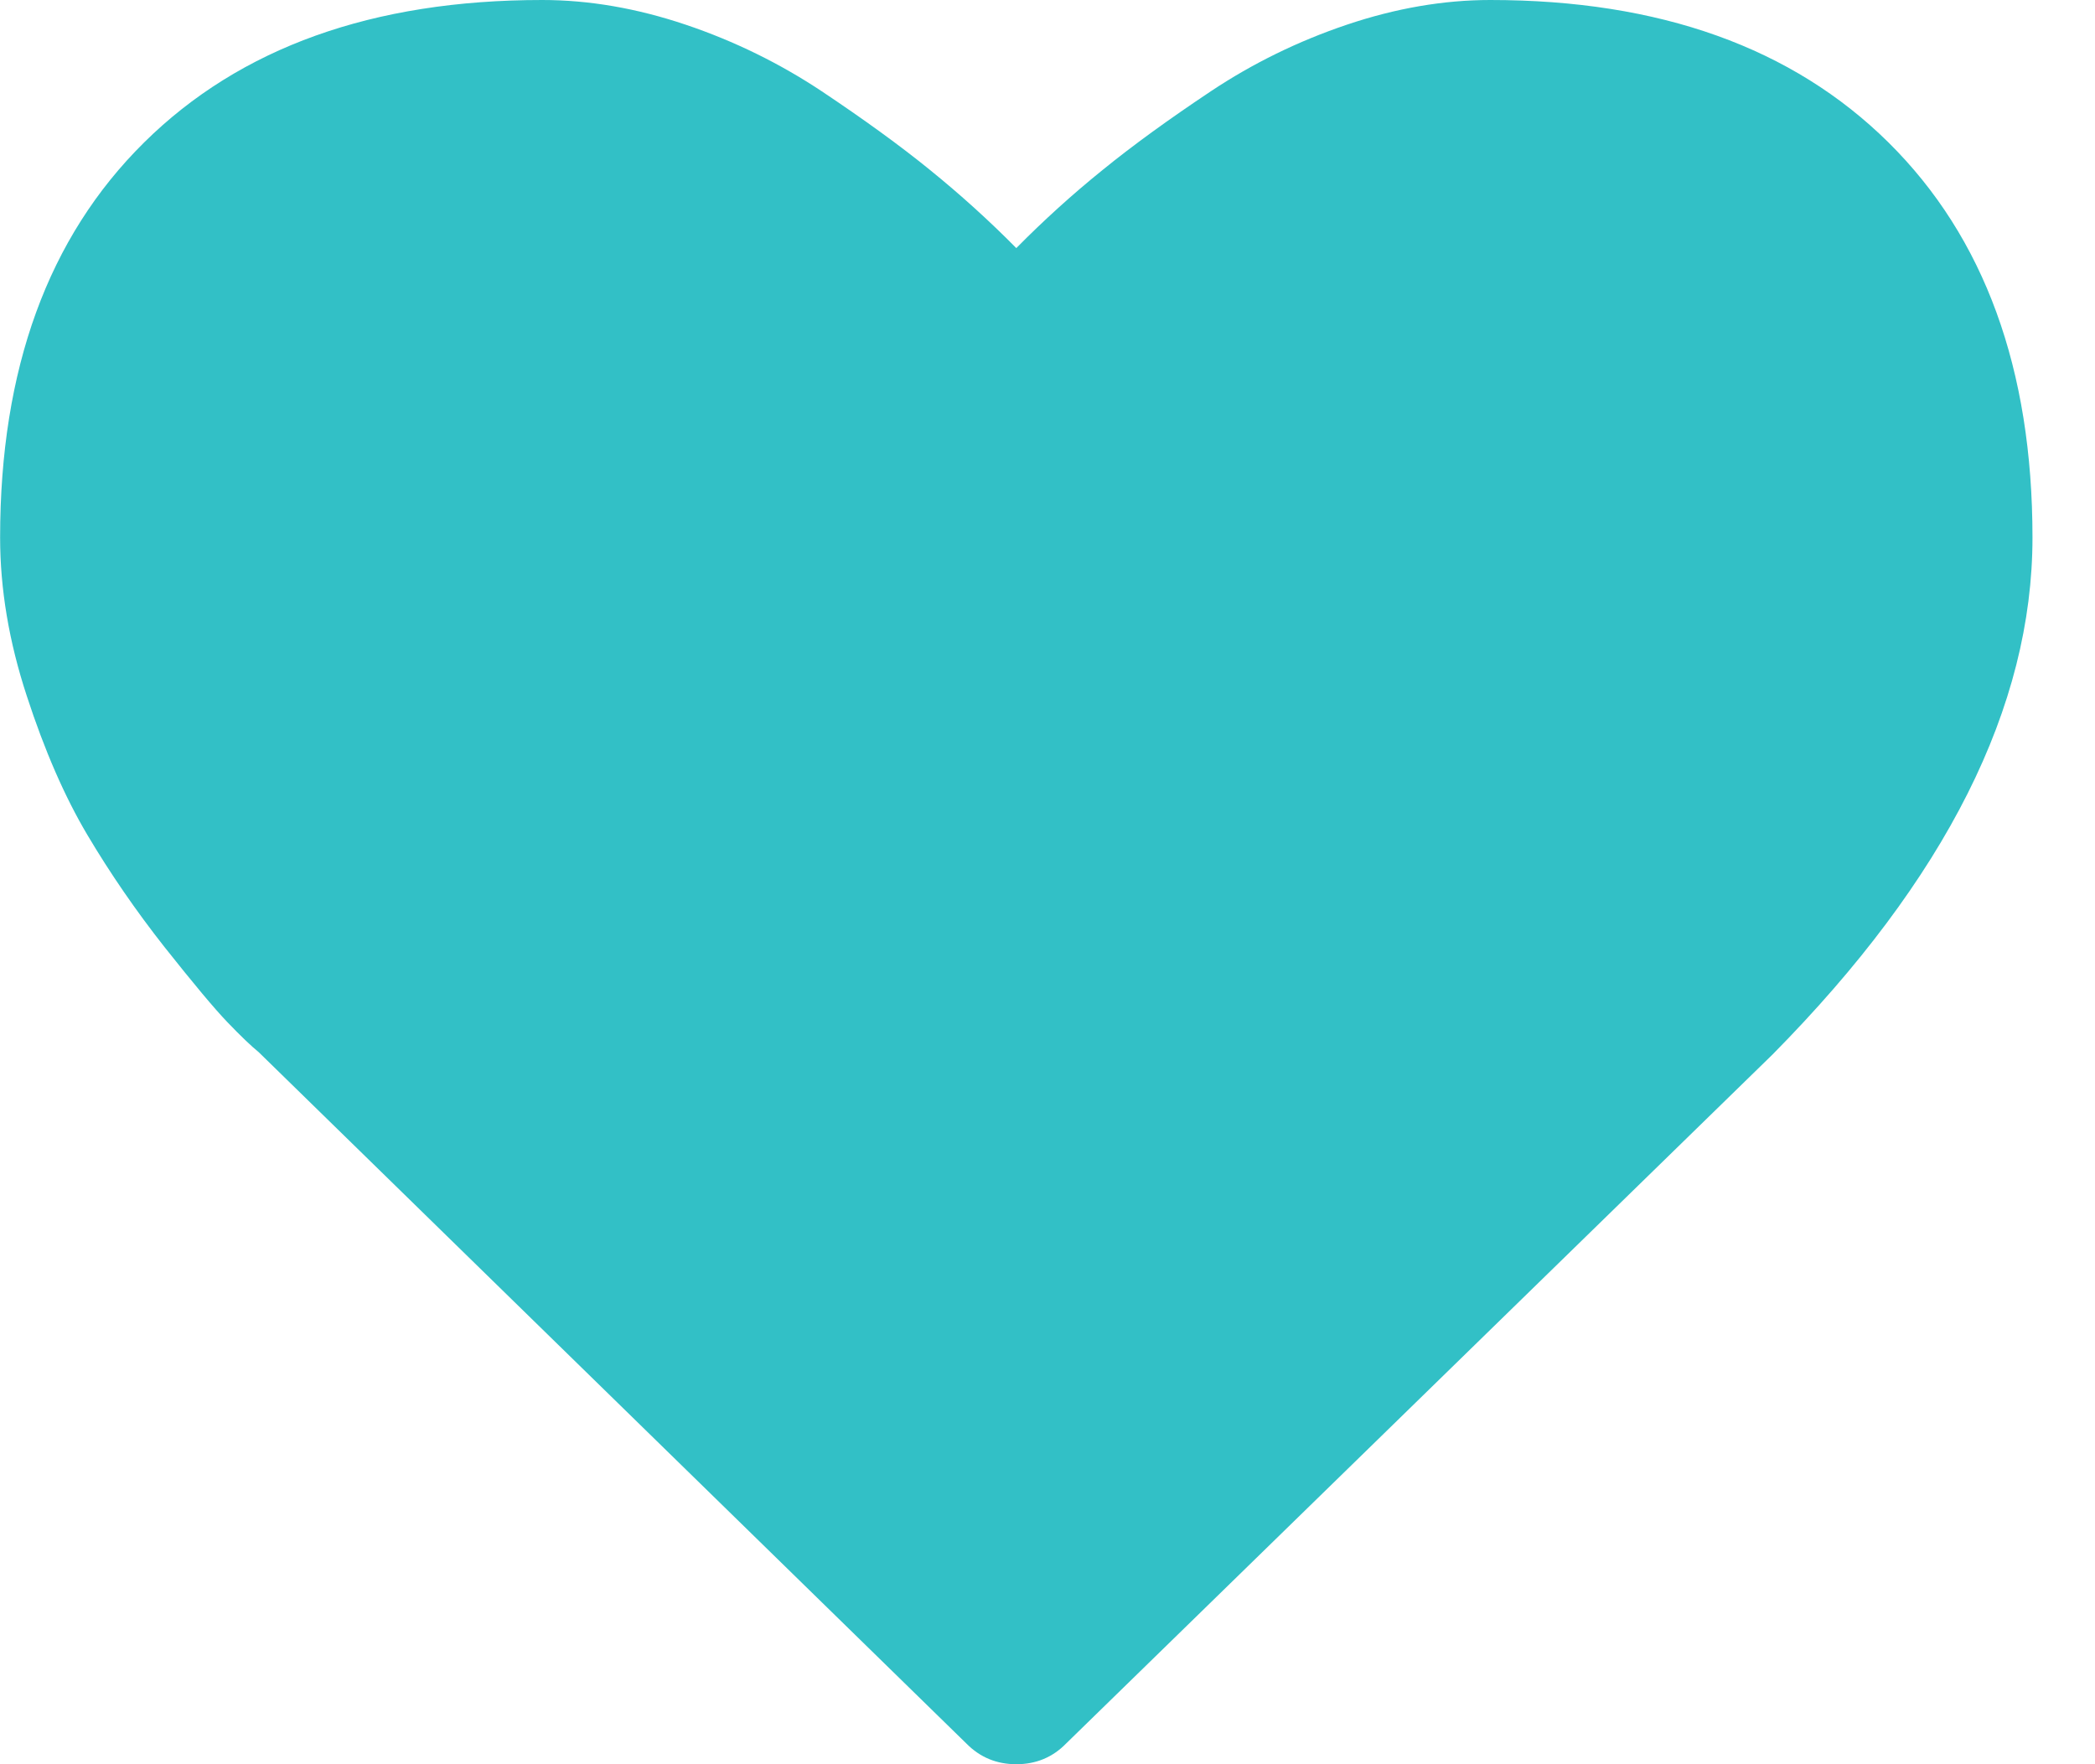 <svg width="19" height="16" viewBox="0 0 19 16" fill="none" xmlns="http://www.w3.org/2000/svg">
<g clip-path="url(#clip0_2_610)">
<path d="M9.217 16C9.039 16 8.888 15.938 8.764 15.812L2.346 9.542C2.277 9.486 2.183 9.396 2.063 9.271C1.943 9.146 1.753 8.918 1.492 8.589C1.232 8.259 0.999 7.92 0.793 7.573C0.587 7.226 0.404 6.806 0.243 6.312C0.081 5.819 0.001 5.34 0.001 4.875C0.001 3.347 0.436 2.153 1.307 1.292C2.178 0.431 3.381 0 4.917 0C5.343 0 5.776 0.075 6.219 0.224C6.661 0.373 7.072 0.575 7.453 0.828C7.833 1.082 8.161 1.319 8.435 1.542C8.709 1.764 8.97 2 9.217 2.25C9.464 2 9.724 1.764 9.999 1.542C10.273 1.319 10.6 1.082 10.981 0.828C11.361 0.575 11.773 0.373 12.215 0.224C12.657 0.075 13.091 0 13.516 0C15.052 0 16.256 0.431 17.127 1.292C17.997 2.153 18.433 3.347 18.433 4.875C18.433 6.41 17.648 7.972 16.077 9.562L9.669 15.812C9.546 15.938 9.395 16 9.217 16Z" fill="#32C0C6"/>
</g>
<defs>
<clipPath id="clip0_2_610">
<rect width="18.433" height="16" fill="white"/>
</clipPath>
</defs>
</svg>
